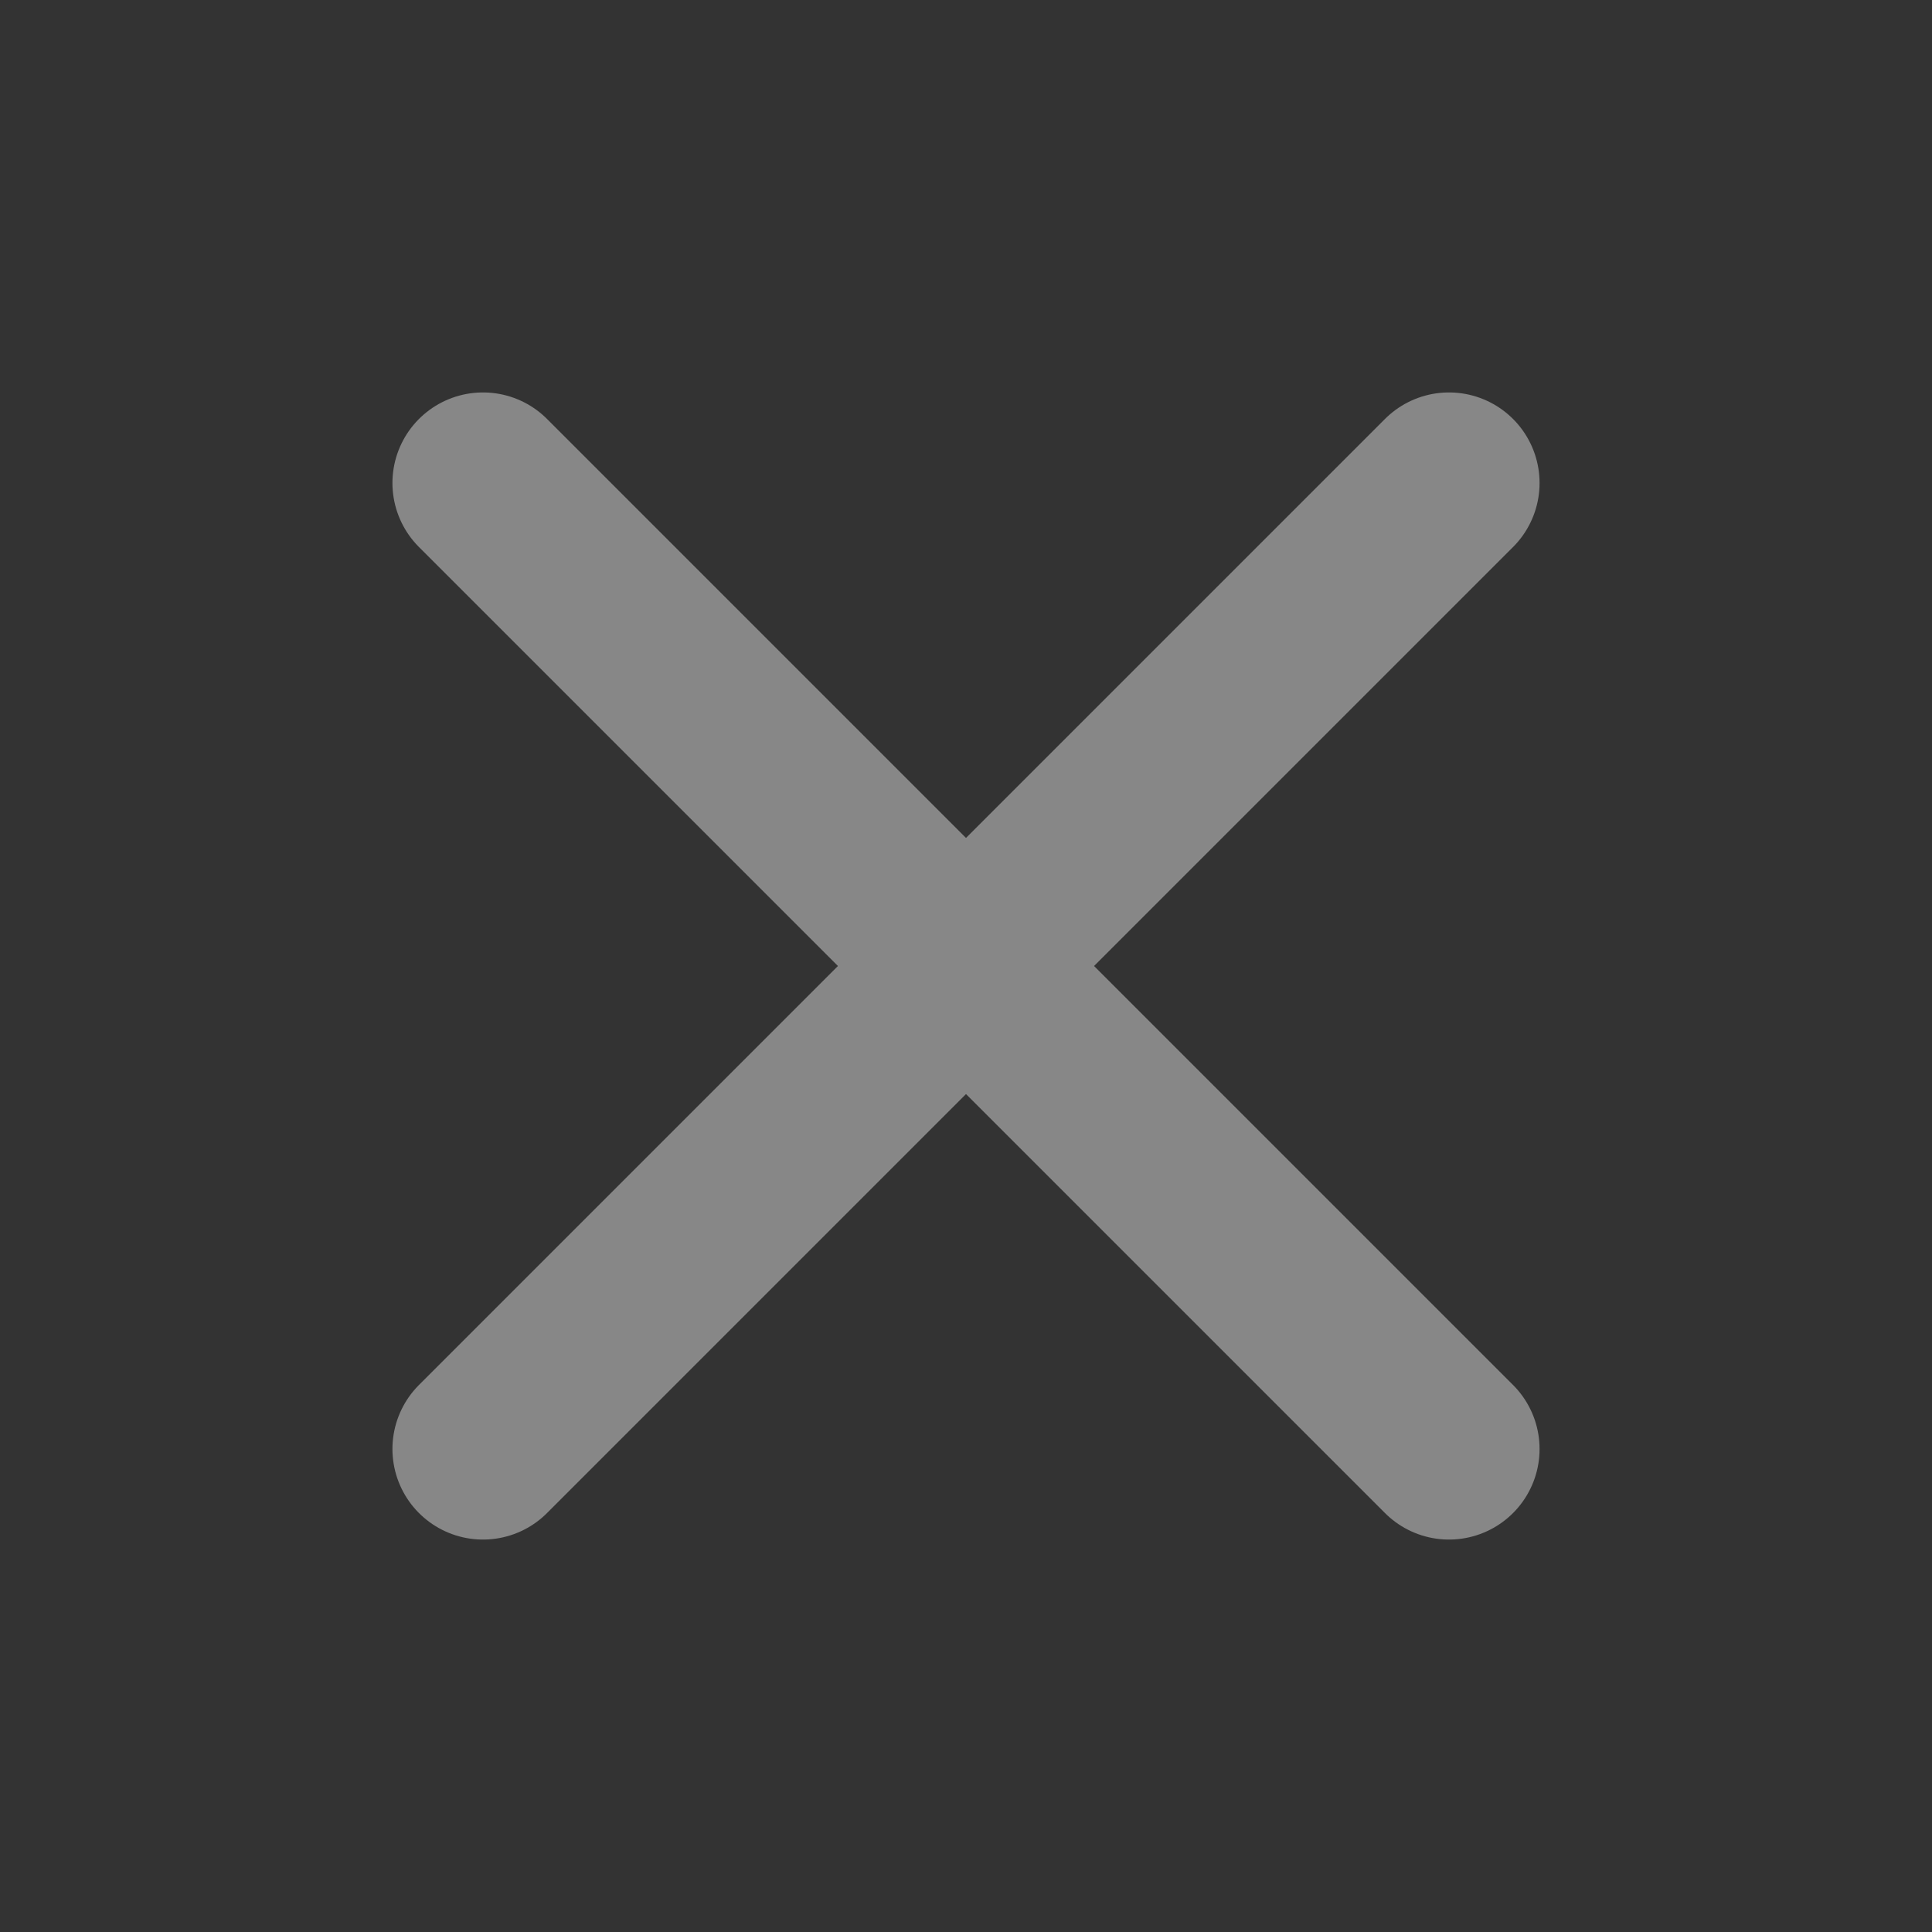 <?xml version="1.0" encoding="utf-8"?>
<svg version="1.1" id="Layer_1" x="0px" y="0px" viewBox="0 0 16 16" style="enable-background:new 0 0 26 26;" width="16px" height="16px" xmlns="http://www.w3.org/2000/svg">
  <rect x="0" y="0" width="16" height="16" fill="#333333" stroke="none"/>
  <style type="text/css">
    .st0{fill:#FFFFFF;}
    .st1{fill:none;stroke:#979797;stroke-width:1.5;stroke-linecap:round;}
</style>
  <title>close</title>
  <desc>Created with Sketch.</desc>
  <g transform="matrix(1, 0, 0, 1, -4.779, -4.928)">
    <g id="Rectangle-2-Copy-12" transform="matrix(1, 0, 0, 1, 3.055, 1.961)"/>
    <path id="Path-3" class="st1" d="M 8.779 8.928 L 16.779 16.928" style="stroke: rgb(135, 135, 135); fill: rgb(255, 255, 255);"/>
    <path id="Path-3_1_" class="st1" d="M 16.779 8.928 L 8.779 16.928" style="stroke: rgb(135, 135, 135); fill: rgb(255, 255, 255);"/>
  </g>
</svg>